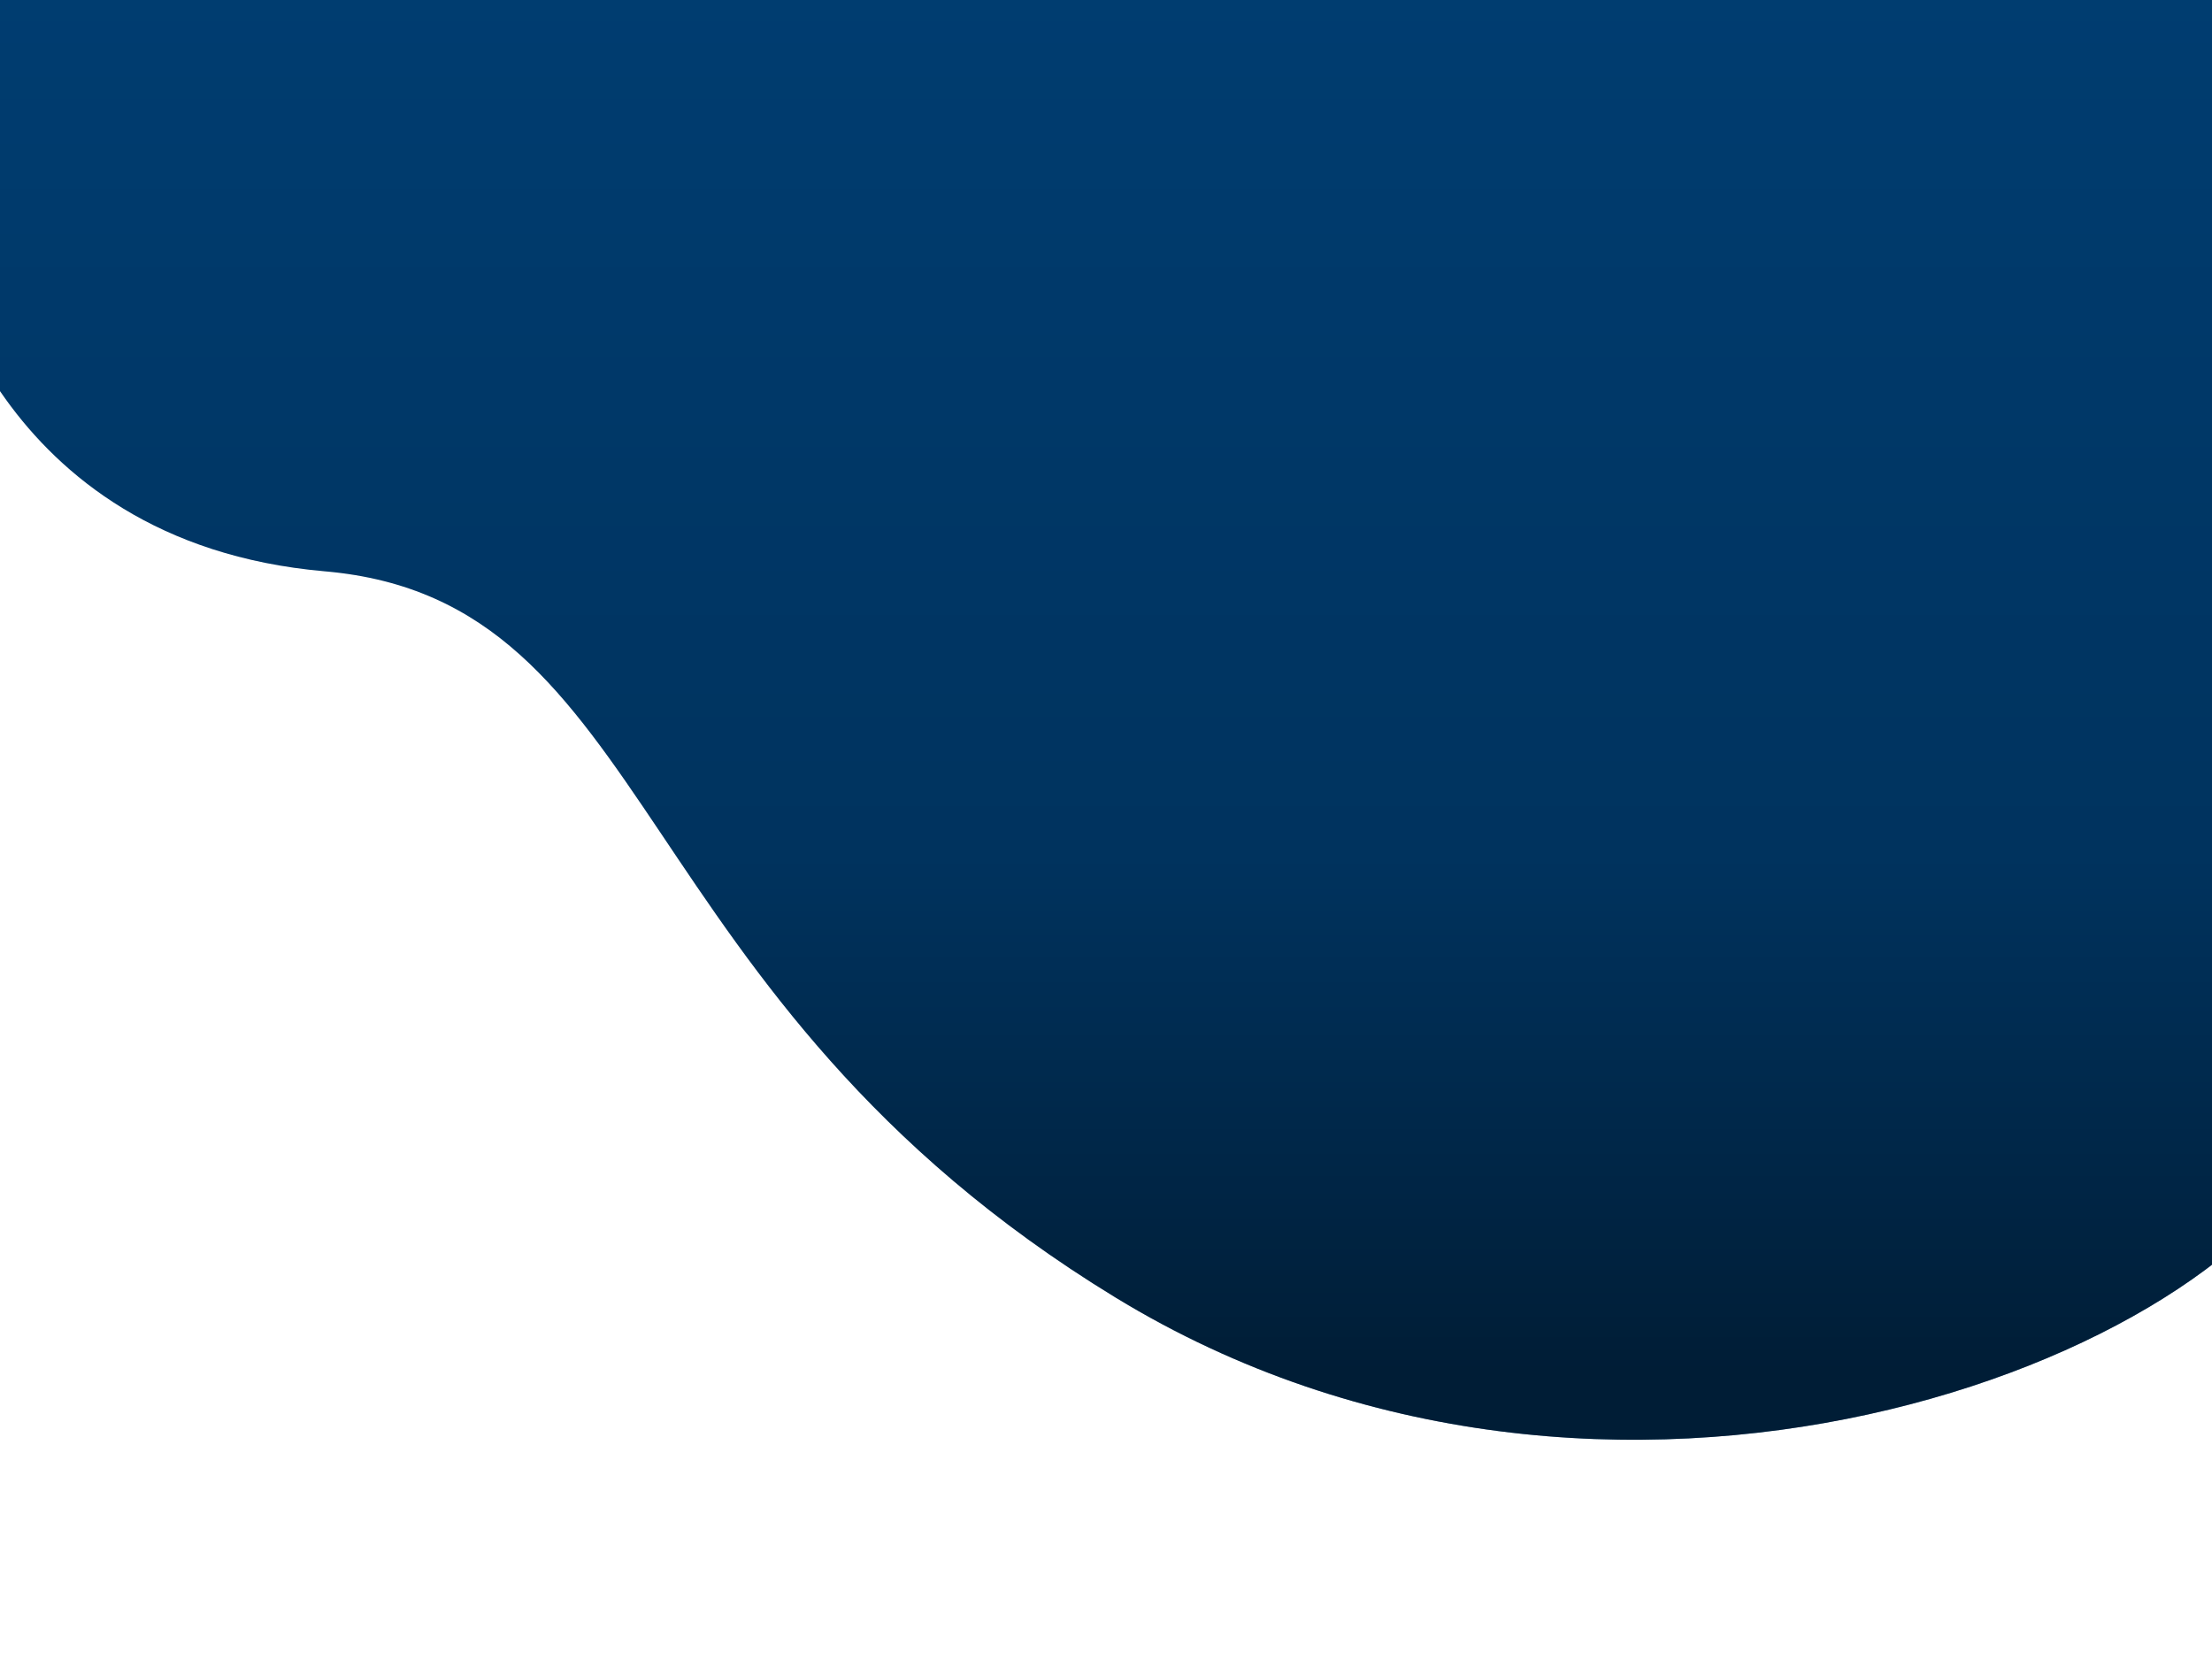 <svg id="Grupo_38" data-name="Grupo 38" xmlns="http://www.w3.org/2000/svg" xmlns:xlink="http://www.w3.org/1999/xlink" width="650" height="490" viewBox="0 0 650 490">
  <defs>
    <linearGradient id="linear-gradient" x1="0.5" x2="0.5" y2="1" gradientUnits="objectBoundingBox">
      <stop offset="0" stop-opacity="0"/>
      <stop offset="0.656" stop-color="#000" stop-opacity="0.341"/>
      <stop offset="0.874" stop-color="#000" stop-opacity="0.749"/>
      <stop offset="1" stop-color="#000"/>
    </linearGradient>
    <clipPath id="clip-path">
      <rect id="Rectángulo_1654" data-name="Rectángulo 1654" width="650" height="490" fill="#1b72b5"/>
    </clipPath>
    <clipPath id="clip-path-2">
      <rect id="Rectángulo_1696" data-name="Rectángulo 1696" width="650" height="490" fill="url(#linear-gradient)"/>
    </clipPath>
  </defs>
  <g id="Enmascarar_grupo_1" data-name="Enmascarar grupo 1" clip-path="url(#clip-path)">
    <path id="Trazado_61" data-name="Trazado 61" d="M2253.333-1517.067s16,86.4,114.133,94.933,87.2,124.8,232.267,213.333,326.4,19.2,355.2-48,0-192.533,0-192.533L2944.267-1623.2H2253.333Z" transform="translate(-2272 1590)" fill="#003e73"/>
  </g>
  <g id="Enmascarar_grupo_2" data-name="Enmascarar grupo 2" opacity="0.53" clip-path="url(#clip-path-2)">
    <path id="Trazado_107" data-name="Trazado 107" d="M2253.333-1517.067s16,86.4,114.133,94.933,87.2,124.8,232.267,213.333,326.4,19.2,355.2-48,0-192.533,0-192.533L2944.267-1623.2H2253.333Z" transform="translate(-2272 1590)" fill="url(#linear-gradient)"/>
  </g>
</svg>
